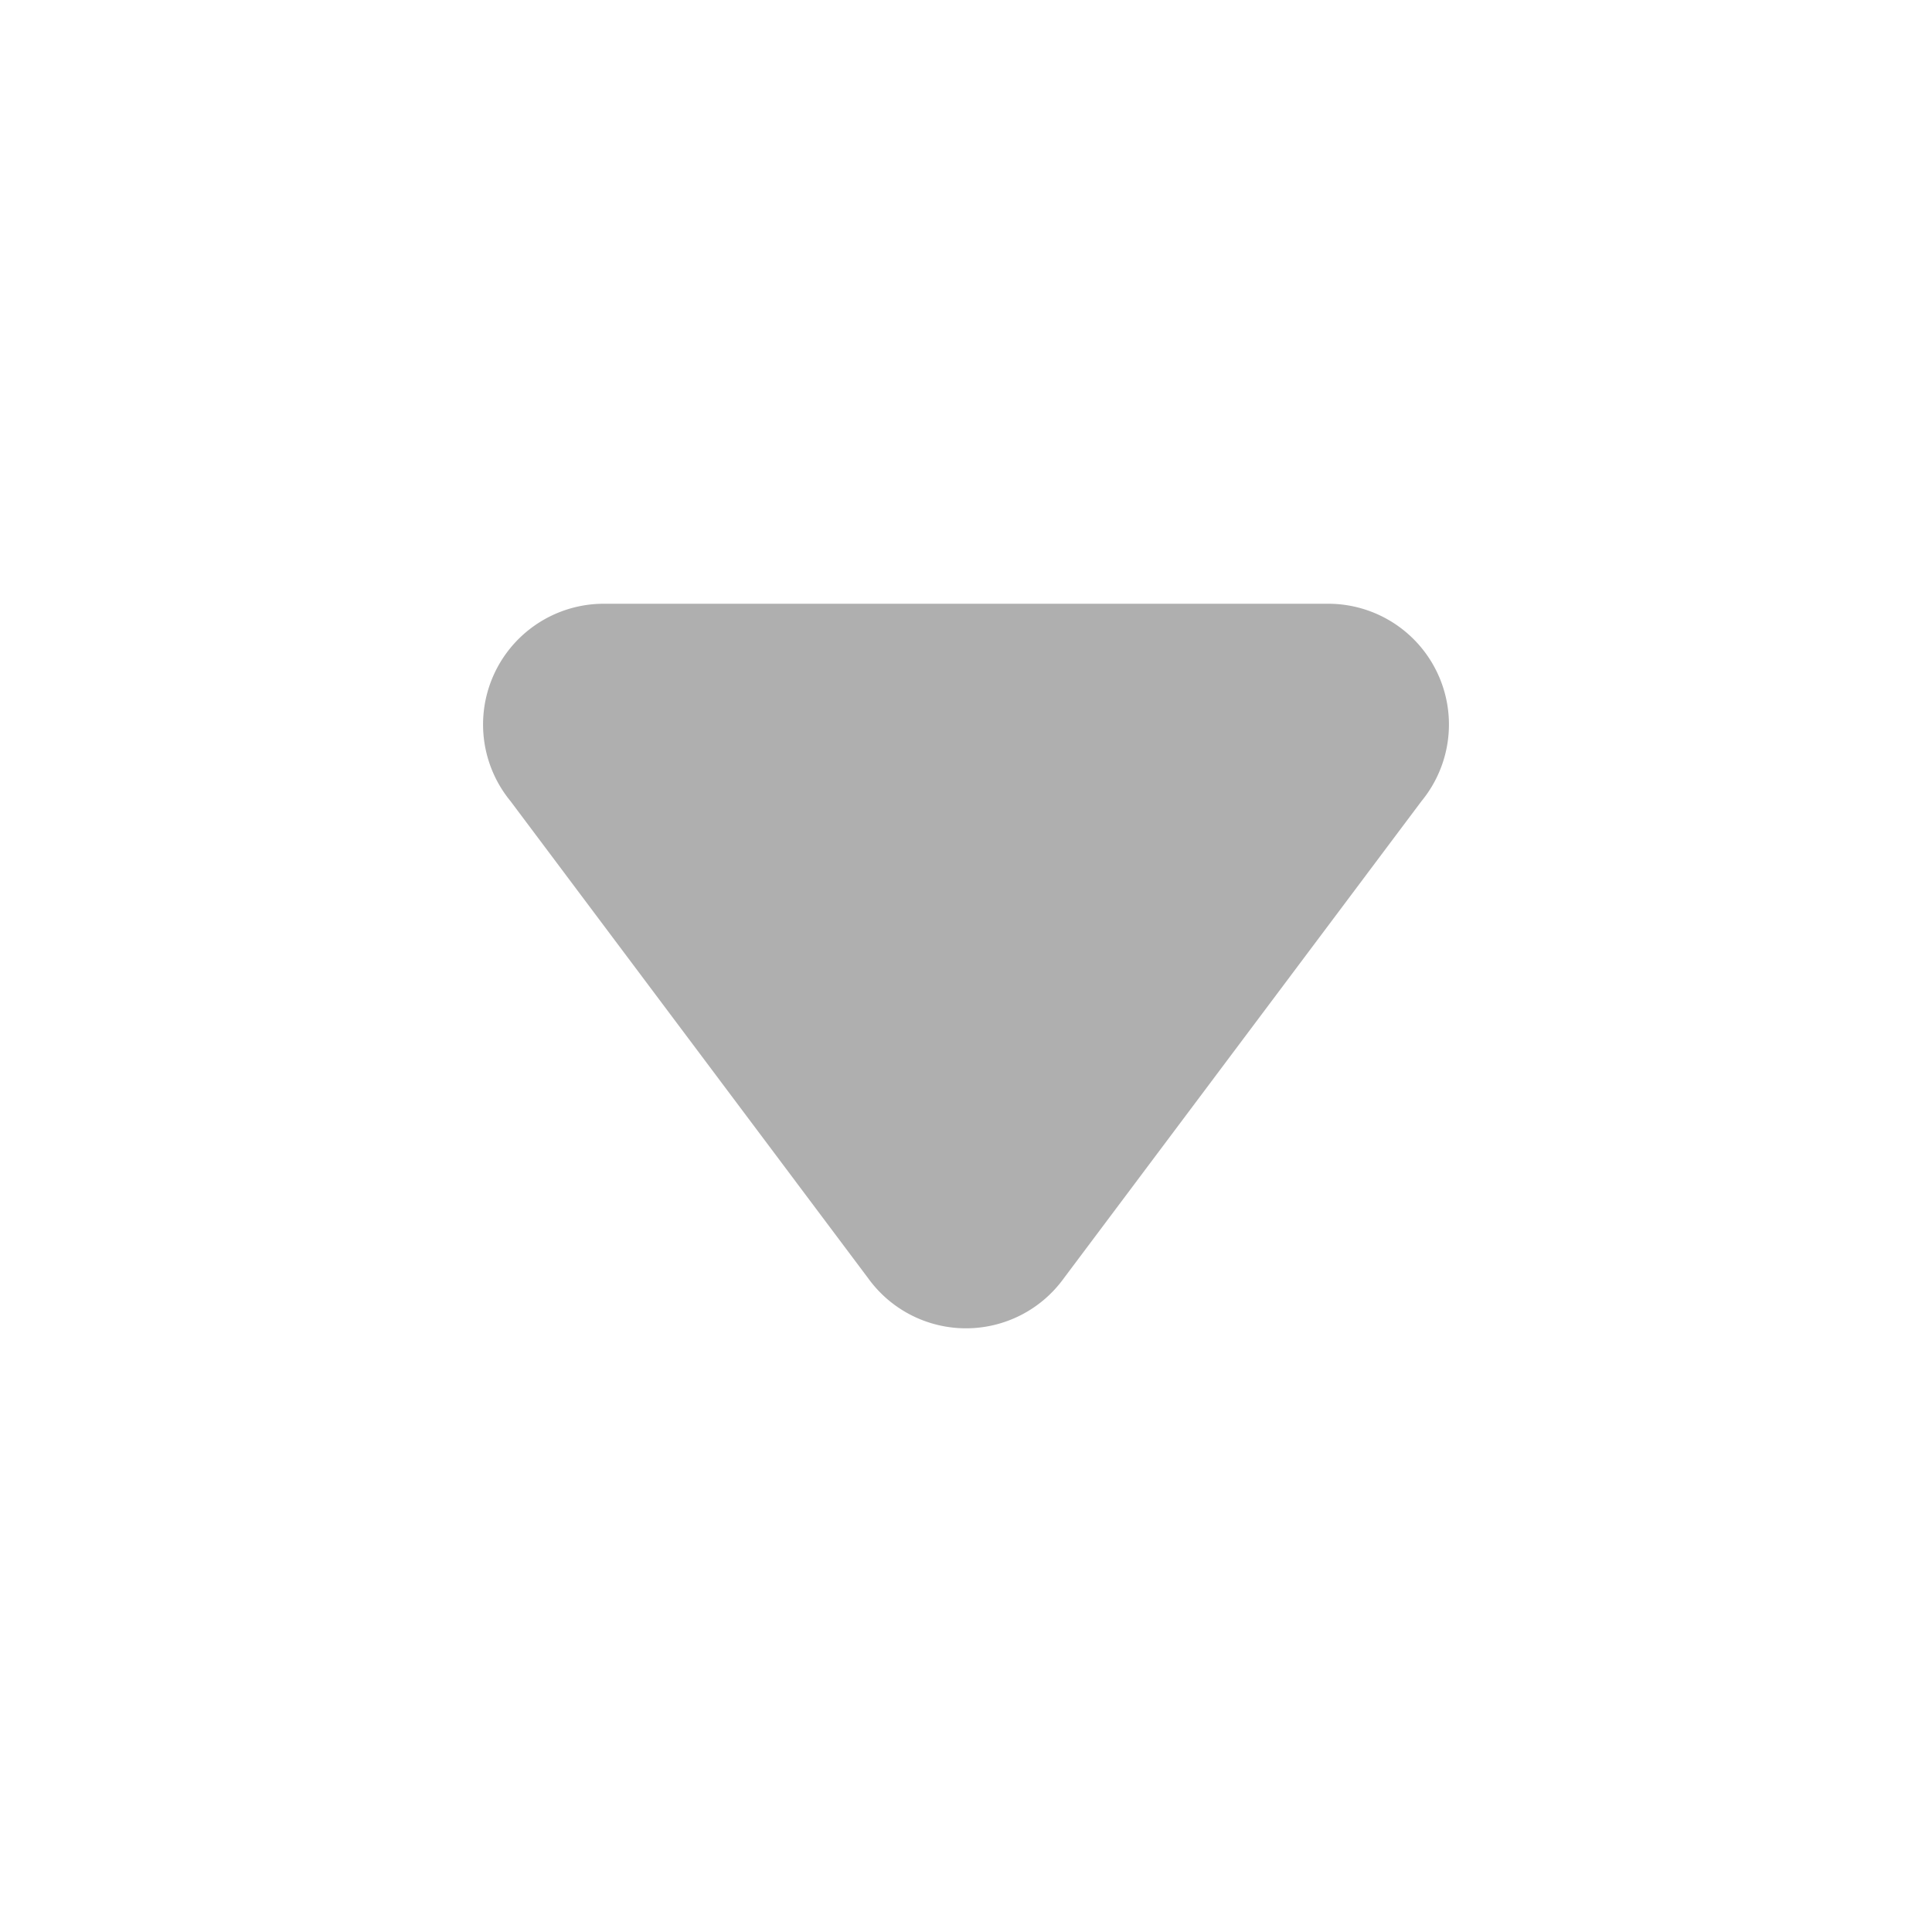 <svg width="16" height="16" fill="none" xmlns="http://www.w3.org/2000/svg"><path fill-rule="evenodd" clip-rule="evenodd" d="M4.228 6.635A1 1 0 0 1 5 5h6a1 1 0 0 1 .772 1.635l-2.964 3.954a.999.999 0 0 1-1.616 0L4.228 6.635Z" fill="#AFAFAF"/></svg>